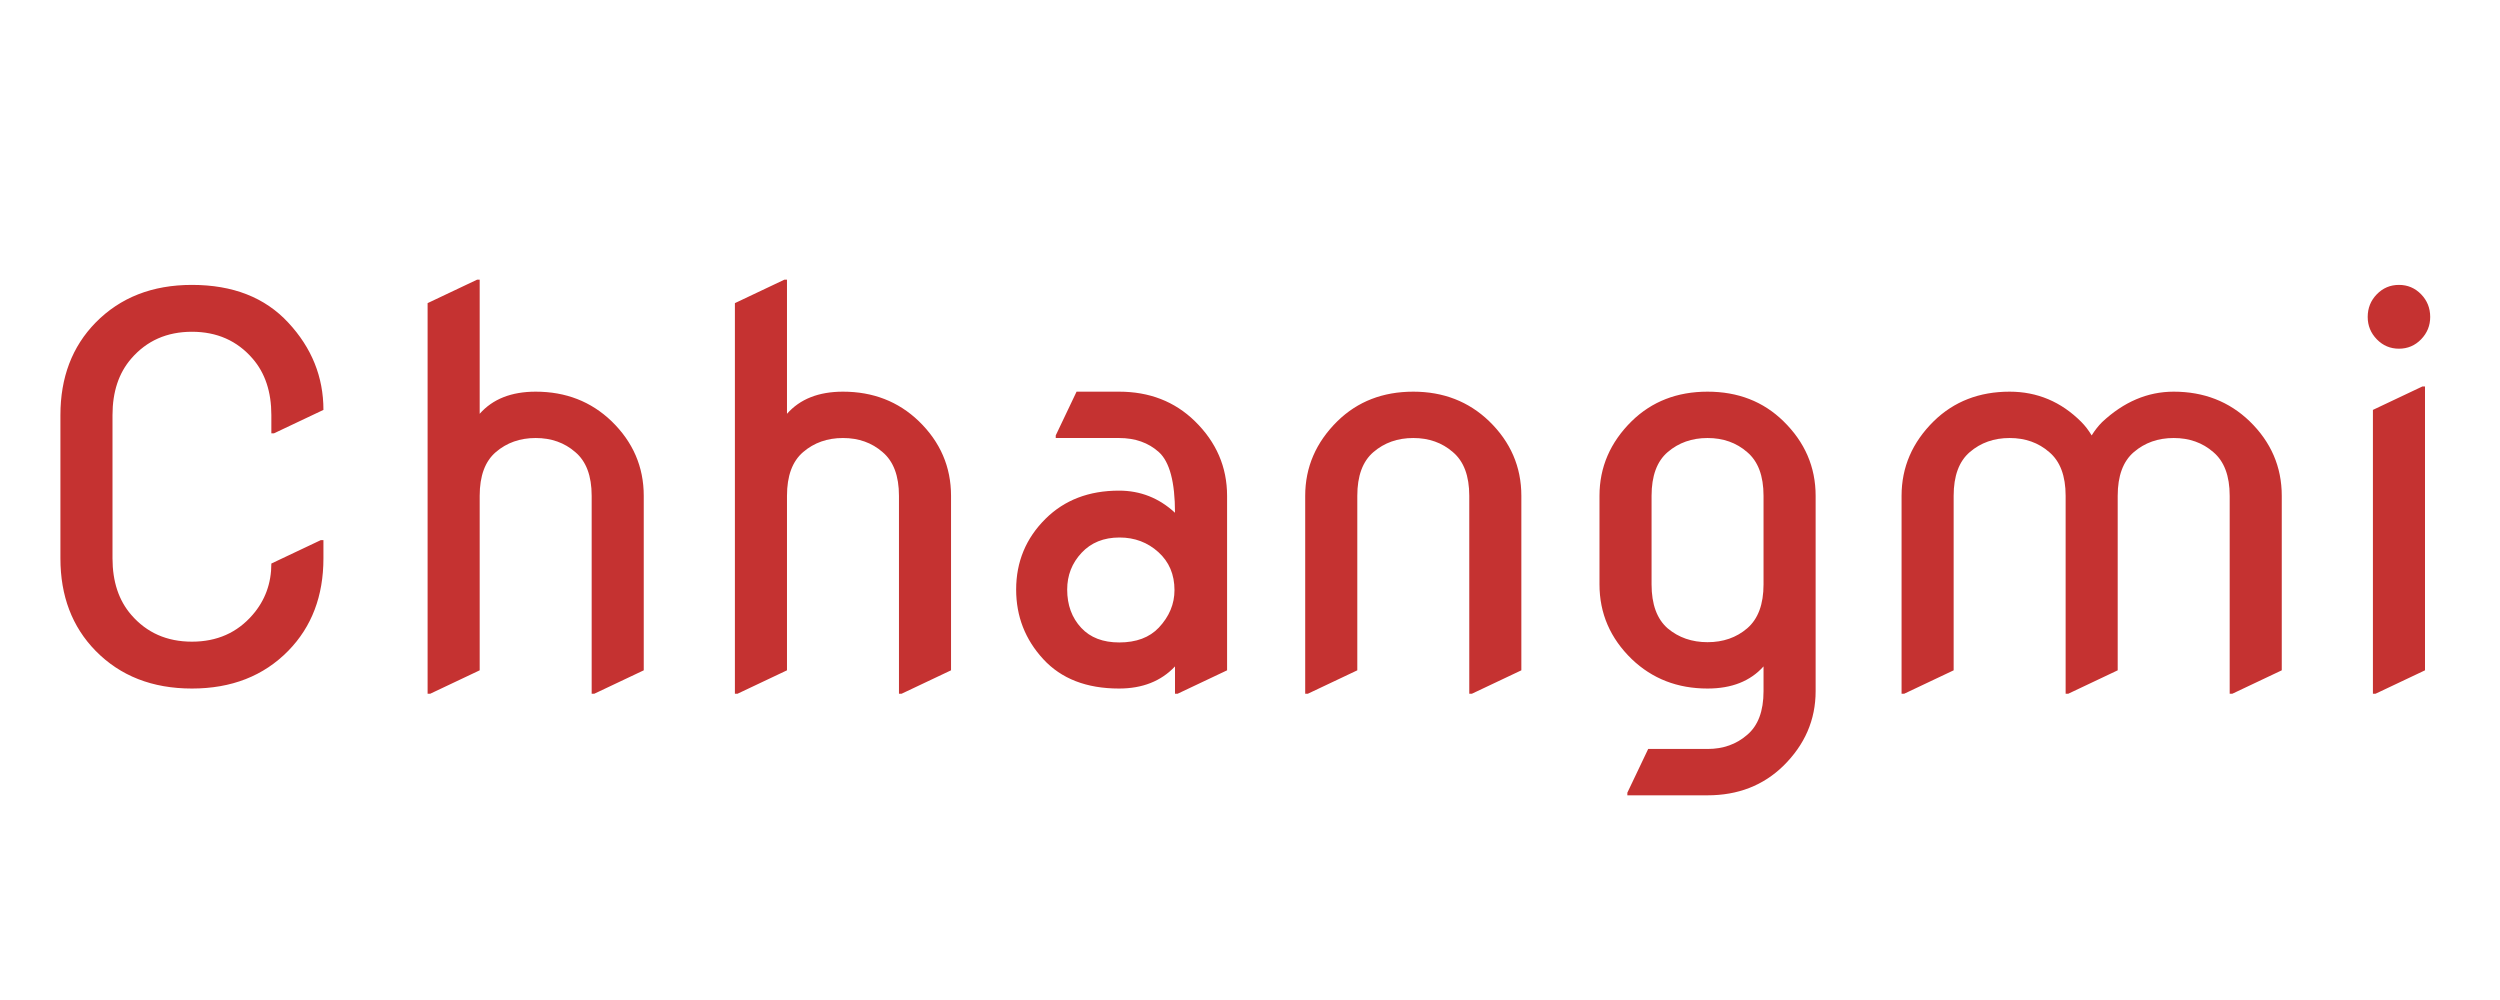 <svg width="150" height="60" viewBox="0 0 150 60" fill="none" xmlns="http://www.w3.org/2000/svg">
<path d="M19.406 32.406V33.5C19.406 35.76 18.703 37.609 17.297 39.047C15.818 40.557 13.891 41.312 11.516 41.312C9.141 41.312 7.214 40.557 5.734 39.047C4.328 37.609 3.625 35.76 3.625 33.5V24.906C3.625 22.646 4.328 20.797 5.734 19.359C7.214 17.849 9.141 17.094 11.516 17.094C13.974 17.094 15.901 17.849 17.297 19.359C18.703 20.87 19.406 22.615 19.406 24.594L16.438 26H16.281V24.906C16.281 23.51 15.906 22.38 15.156 21.516C14.229 20.443 13.016 19.906 11.516 19.906C10.016 19.906 8.802 20.443 7.875 21.516C7.125 22.38 6.75 23.51 6.75 24.906V33.5C6.75 34.896 7.125 36.026 7.875 36.891C8.802 37.964 10.016 38.5 11.516 38.5C13.016 38.5 14.229 37.964 15.156 36.891C15.906 36.026 16.281 35 16.281 33.812L19.25 32.406H19.406ZM25.656 41.625V18.188L28.625 16.781H28.781V24.828C29.562 23.943 30.682 23.5 32.141 23.5C33.943 23.5 35.458 24.088 36.688 25.266C37.979 26.516 38.625 28.01 38.625 29.75V40.219L35.656 41.625H35.5V29.75C35.5 28.552 35.172 27.677 34.516 27.125C33.87 26.562 33.078 26.281 32.141 26.281C31.203 26.281 30.406 26.562 29.75 27.125C29.104 27.677 28.781 28.552 28.781 29.75V40.219L25.812 41.625H25.656ZM44.094 41.625V18.188L47.062 16.781H47.219V24.828C48 23.943 49.12 23.5 50.578 23.5C52.38 23.5 53.896 24.088 55.125 25.266C56.417 26.516 57.062 28.01 57.062 29.75V40.219L54.094 41.625H53.938V29.75C53.938 28.552 53.609 27.677 52.953 27.125C52.307 26.562 51.516 26.281 50.578 26.281C49.641 26.281 48.844 26.562 48.188 27.125C47.542 27.677 47.219 28.552 47.219 29.75V40.219L44.25 41.625H44.094ZM73.625 40.219L70.656 41.625H70.5V39.984C69.667 40.87 68.547 41.312 67.141 41.312C65.193 41.312 63.677 40.724 62.594 39.547C61.51 38.37 60.969 36.979 60.969 35.375C60.969 33.708 61.557 32.292 62.734 31.125C63.87 30 65.338 29.438 67.141 29.438C68.422 29.438 69.542 29.88 70.5 30.766C70.5 28.922 70.177 27.708 69.531 27.125C68.906 26.562 68.109 26.281 67.141 26.281H63.344V26.125L64.594 23.5H67.141C68.963 23.5 70.479 24.088 71.688 25.266C72.979 26.526 73.625 28.021 73.625 29.75V40.219ZM64.031 35.375C64.031 36.302 64.312 37.068 64.875 37.672C65.417 38.255 66.177 38.547 67.156 38.547C68.177 38.547 68.969 38.25 69.531 37.656C70.156 36.99 70.469 36.24 70.469 35.406C70.469 34.469 70.146 33.708 69.5 33.125C68.854 32.542 68.078 32.25 67.172 32.25C66.224 32.25 65.463 32.557 64.891 33.172C64.318 33.786 64.031 34.521 64.031 35.375ZM78.312 41.625V29.75C78.312 28.031 78.958 26.537 80.25 25.266C81.458 24.088 82.974 23.5 84.797 23.5C86.599 23.5 88.115 24.088 89.344 25.266C90.635 26.516 91.281 28.01 91.281 29.75V40.219L88.312 41.625H88.156V29.75C88.156 28.552 87.828 27.677 87.172 27.125C86.526 26.562 85.734 26.281 84.797 26.281C83.859 26.281 83.062 26.562 82.406 27.125C81.76 27.677 81.438 28.552 81.438 29.75V40.219L78.469 41.625H78.312ZM99.094 35.062C99.094 36.26 99.417 37.141 100.062 37.703C100.719 38.255 101.516 38.531 102.453 38.531C103.391 38.531 104.182 38.255 104.828 37.703C105.484 37.141 105.812 36.26 105.812 35.062V29.75C105.812 28.552 105.484 27.677 104.828 27.125C104.182 26.562 103.391 26.281 102.453 26.281C101.516 26.281 100.719 26.562 100.062 27.125C99.417 27.677 99.094 28.552 99.094 29.75V35.062ZM95.969 35.062V29.75C95.969 28.031 96.615 26.537 97.906 25.266C99.115 24.088 100.63 23.5 102.453 23.5C104.276 23.5 105.792 24.088 107 25.266C108.292 26.526 108.938 28.021 108.938 29.75V41.469C108.938 43.188 108.292 44.682 107 45.953C105.792 47.13 104.276 47.719 102.453 47.719H97.641V47.562L98.891 44.938H102.453C103.391 44.938 104.182 44.656 104.828 44.094C105.484 43.542 105.812 42.667 105.812 41.469V39.984C105.021 40.87 103.901 41.312 102.453 41.312C100.651 41.312 99.135 40.724 97.906 39.547C96.615 38.297 95.969 36.802 95.969 35.062ZM114.094 41.625V29.75C114.094 28.031 114.74 26.537 116.031 25.266C117.24 24.088 118.755 23.5 120.578 23.5C122.234 23.5 123.667 24.104 124.875 25.312C125.104 25.542 125.312 25.812 125.5 26.125C125.688 25.823 125.896 25.557 126.125 25.328C127.427 24.109 128.859 23.5 130.422 23.5C132.224 23.5 133.74 24.088 134.969 25.266C136.26 26.516 136.906 28.01 136.906 29.75V40.219L133.938 41.625H133.781V29.75C133.781 28.552 133.453 27.677 132.797 27.125C132.151 26.562 131.359 26.281 130.422 26.281C129.484 26.281 128.688 26.562 128.031 27.125C127.385 27.677 127.062 28.552 127.062 29.75V40.219L124.094 41.625H123.938V29.75C123.938 28.552 123.609 27.677 122.953 27.125C122.307 26.562 121.516 26.281 120.578 26.281C119.641 26.281 118.844 26.562 118.188 27.125C117.542 27.677 117.219 28.552 117.219 29.75V40.219L114.25 41.625H114.094ZM142.609 20.359C142.245 19.984 142.062 19.537 142.062 19.016C142.062 18.484 142.245 18.031 142.609 17.656C142.974 17.281 143.417 17.094 143.938 17.094C144.458 17.094 144.901 17.281 145.266 17.656C145.63 18.031 145.812 18.484 145.812 19.016C145.812 19.537 145.63 19.984 145.266 20.359C144.901 20.734 144.458 20.922 143.938 20.922C143.417 20.922 142.974 20.734 142.609 20.359ZM142.375 41.625V24.594L145.344 23.188H145.5V40.219L142.531 41.625H142.375Z" fill="#C53231"/>
</svg>
